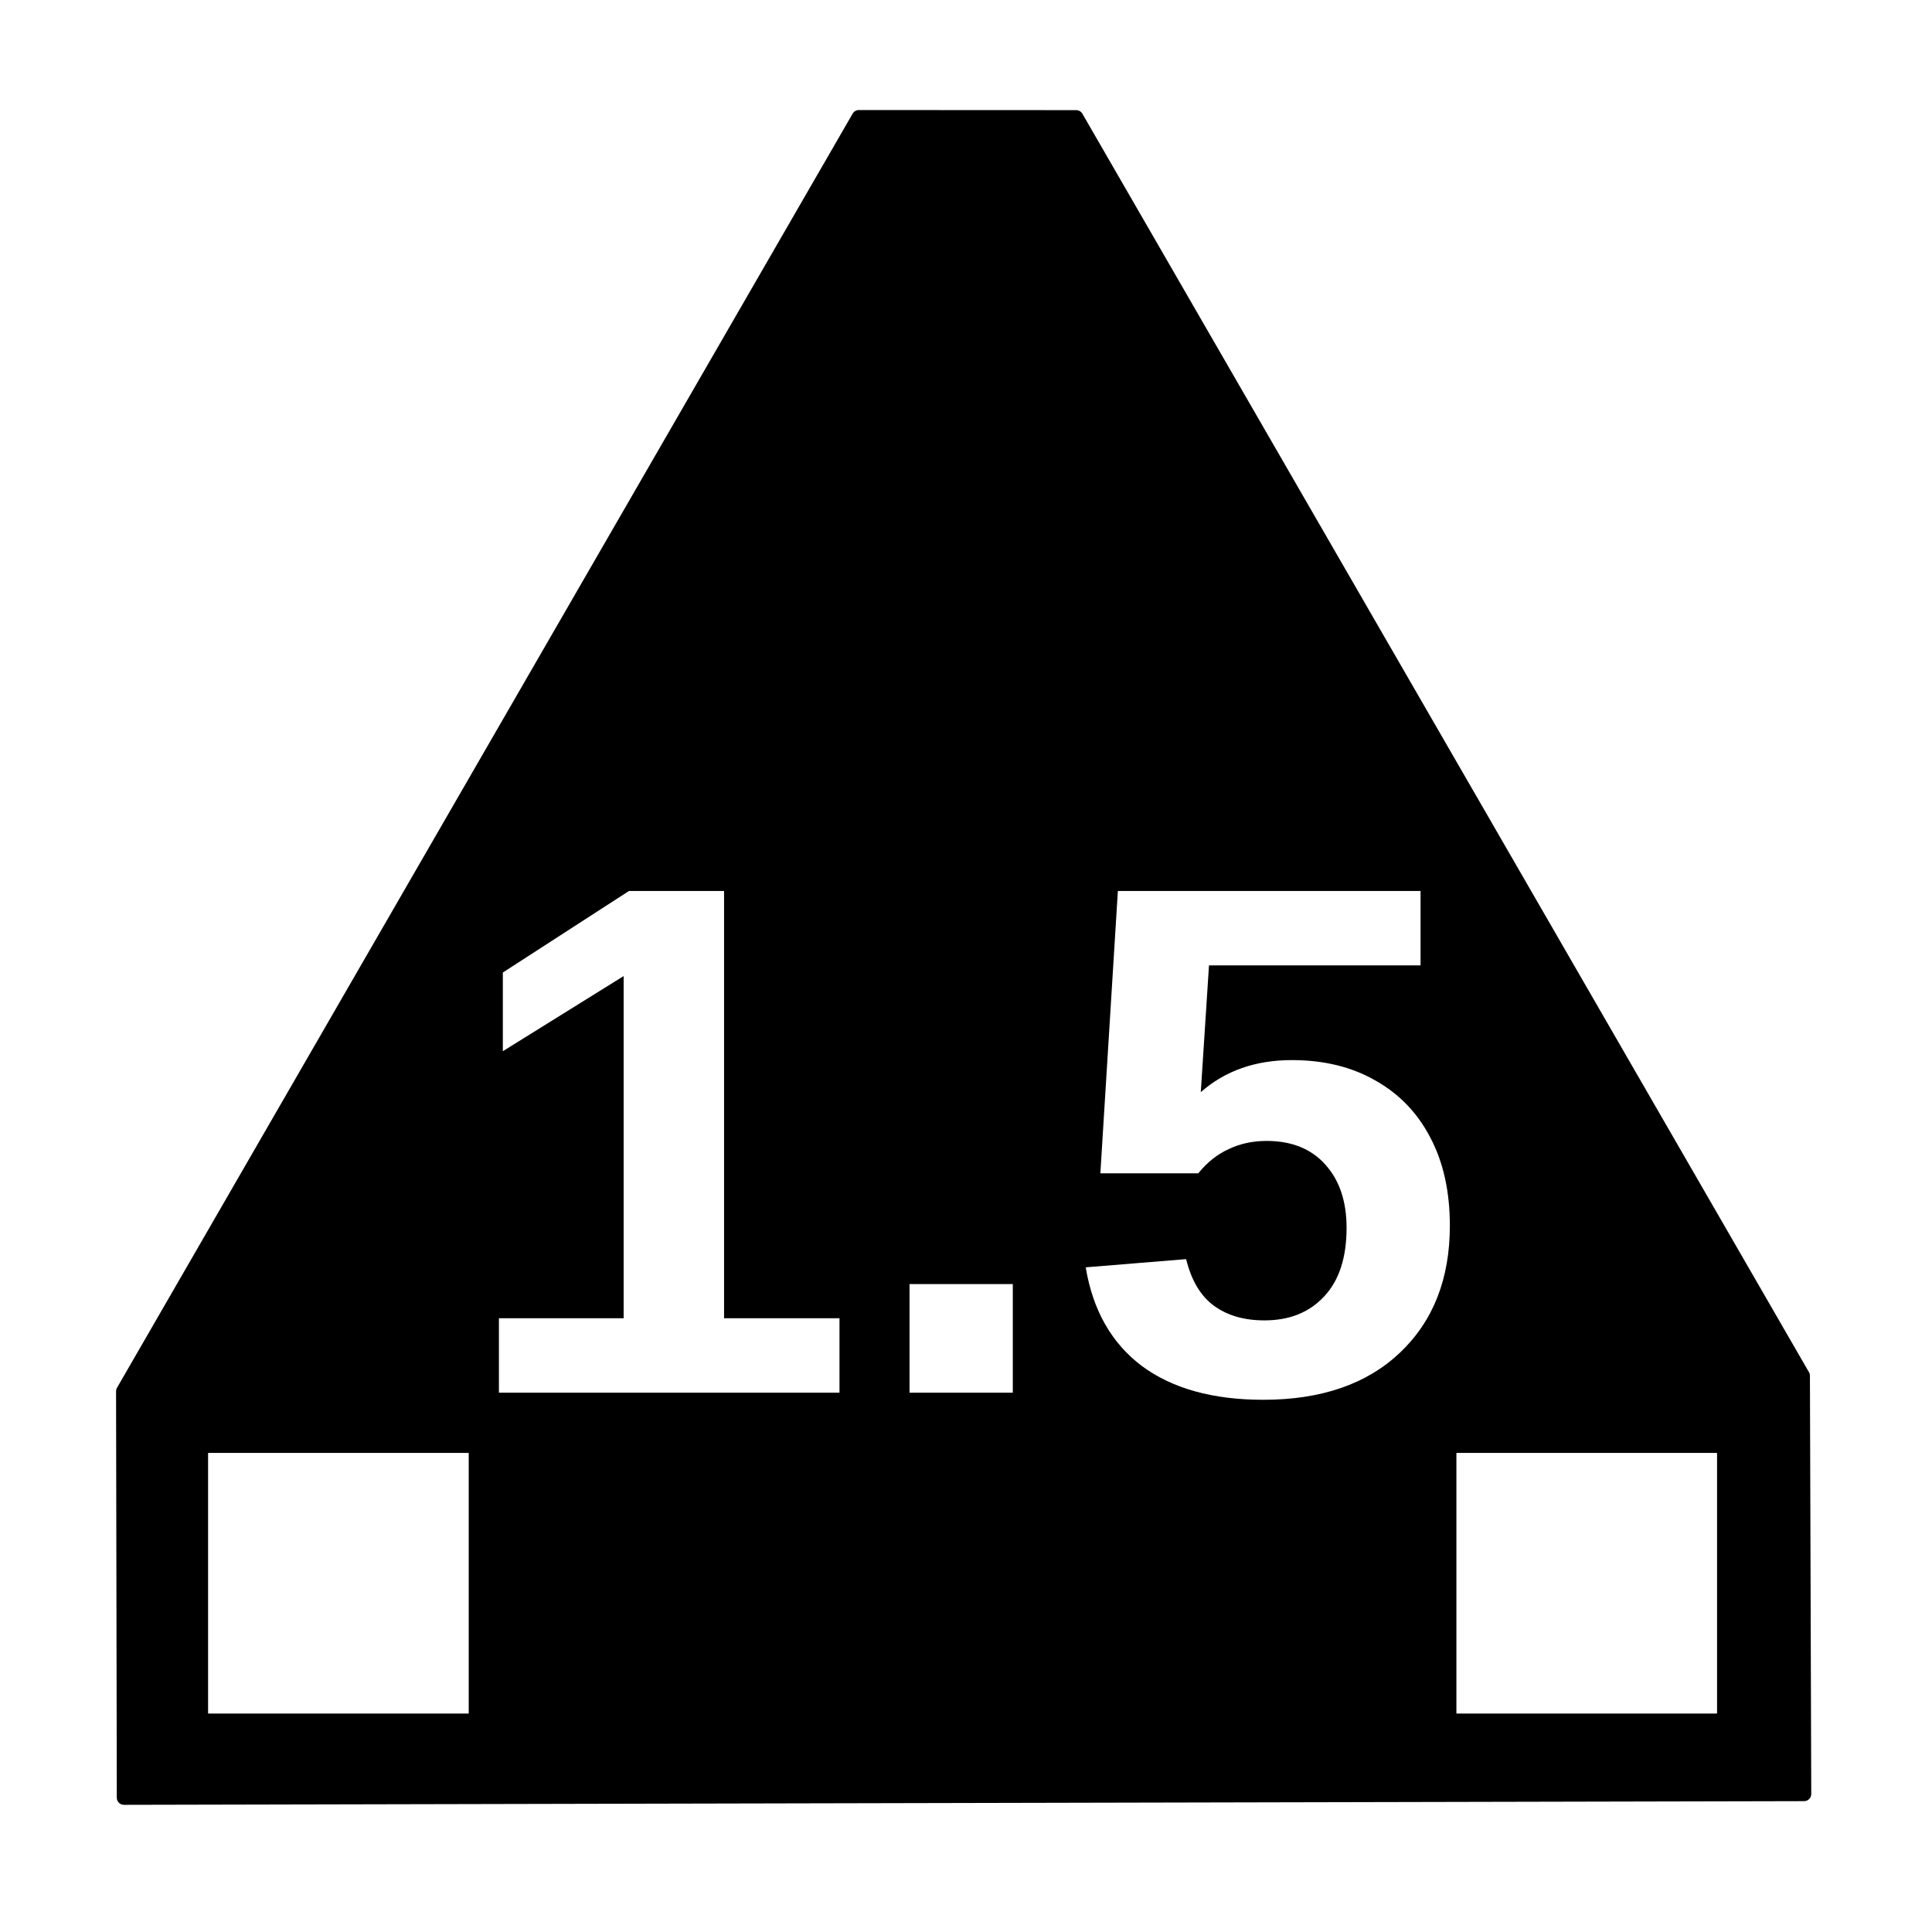 <?xml version="1.0" encoding="UTF-8" standalone="no"?>
<!-- Created with Inkscape (http://www.inkscape.org/) -->

<svg
   width="512"
   height="512"
   viewBox="0 0 512 512"
   version="1.1"
   id="svg1"
   sodipodi:docname="decoiler_1-5t.svg"
   inkscape:version="1.3.2 (091e20e, 2023-11-25)"
   xmlns:inkscape="http://www.inkscape.org/namespaces/inkscape"
   xmlns:sodipodi="http://sodipodi.sourceforge.net/DTD/sodipodi-0.dtd"
   xmlns="http://www.w3.org/2000/svg"
   xmlns:svg="http://www.w3.org/2000/svg">
  <sodipodi:namedview
     id="namedview1"
     pagecolor="#505050"
     bordercolor="#eeeeee"
     borderopacity="1"
     inkscape:showpageshadow="0"
     inkscape:pageopacity="0"
     inkscape:pagecheckerboard="0"
     inkscape:deskcolor="#505050"
     inkscape:zoom="1.9380553"
     inkscape:cx="226.77372"
     inkscape:cy="235.80339"
     inkscape:window-width="1920"
     inkscape:window-height="1043"
     inkscape:window-x="0"
     inkscape:window-y="25"
     inkscape:window-maximized="0"
     inkscape:current-layer="svg1" />
  <defs
     id="defs1" />
  <path
     id="path5"
     style="color:#000000;display:inline;fill:#000000;stroke-width:0.947;stroke-linecap:round;stroke-linejoin:round;-inkscape-stroke:none;paint-order:stroke markers fill"
     d="m 227.603,29.16 c -0.677,-8e-5 -1.302,0.361 -1.641,0.947 L 31.011,367.772 c -0.167,0.289 -0.254,0.617 -0.253,0.951 l 0.194,107.685 c 0.002,1.046 0.852,1.893 1.898,1.891 L 478.109,477.324 c 1.047,-0.002 1.894,-0.853 1.891,-1.9 l -0.35,-110.832 c -8.7e-4,-0.331 -0.088,-0.655 -0.253,-0.942 L 286.842,30.135 c -0.339,-0.586 -0.964,-0.947 -1.641,-0.947 z M 166.691,236.115 h 25.192 v 113.236 h 30.588 v 19.721 h -90.251 v -19.721 h 33.051 V 258.669 l -32.011,19.909 v -20.852 z m 129.556,0 h 80.215 v 19.721 h -56.066 l -2.178,33.594 c 6.44,-5.662 14.489,-8.493 24.149,-8.493 8.46,0 15.815,1.792 22.065,5.378 6.314,3.523 11.177,8.556 14.586,15.098 3.472,6.542 5.208,14.344 5.208,23.403 0,14.091 -4.418,25.321 -13.257,33.688 -8.776,8.304 -20.836,12.454 -36.178,12.454 -13.385,0 -24.117,-2.986 -32.199,-8.963 -8.018,-6.039 -12.974,-14.752 -14.868,-26.139 l 26.612,-2.172 c 1.389,5.662 3.85,9.783 7.385,12.363 3.536,2.579 7.988,3.87 13.354,3.87 6.629,0 11.9,-2.109 15.814,-6.324 3.978,-4.215 5.966,-10.284 5.966,-18.21 0,-6.983 -1.862,-12.551 -5.587,-16.703 -3.725,-4.215 -8.934,-6.324 -15.626,-6.324 -3.662,0 -7.009,0.725 -10.039,2.172 -3.031,1.384 -5.714,3.521 -8.05,6.415 H 291.607 Z M 241.034,340.291 h 27.37 v 28.781 H 241.034 Z M 55.327,385.034 h 68.708 c 0.095,0 0.102,0.018 0.183,0.03 V 454.078 c -0.081,0.011 -0.089,0.029 -0.183,0.029 H 55.327 c -0.095,0 -0.102,-0.018 -0.183,-0.029 v -69.015 c 0.081,-0.011 0.089,-0.03 0.183,-0.03 z m 330.818,0 h 68.708 c 0.095,0 0.103,0.02 0.185,0.032 v 69.011 c -0.082,0.011 -0.089,0.032 -0.185,0.032 h -68.708 c -0.095,0 -0.102,-0.018 -0.183,-0.03 v -69.015 c 0.081,-0.011 0.089,-0.03 0.183,-0.03 z"
     sodipodi:nodetypes="ccccccccccccccccccccccccccccccsccscscccsscscsccccccccccsccssccsccsccsscccc" />
</svg>
